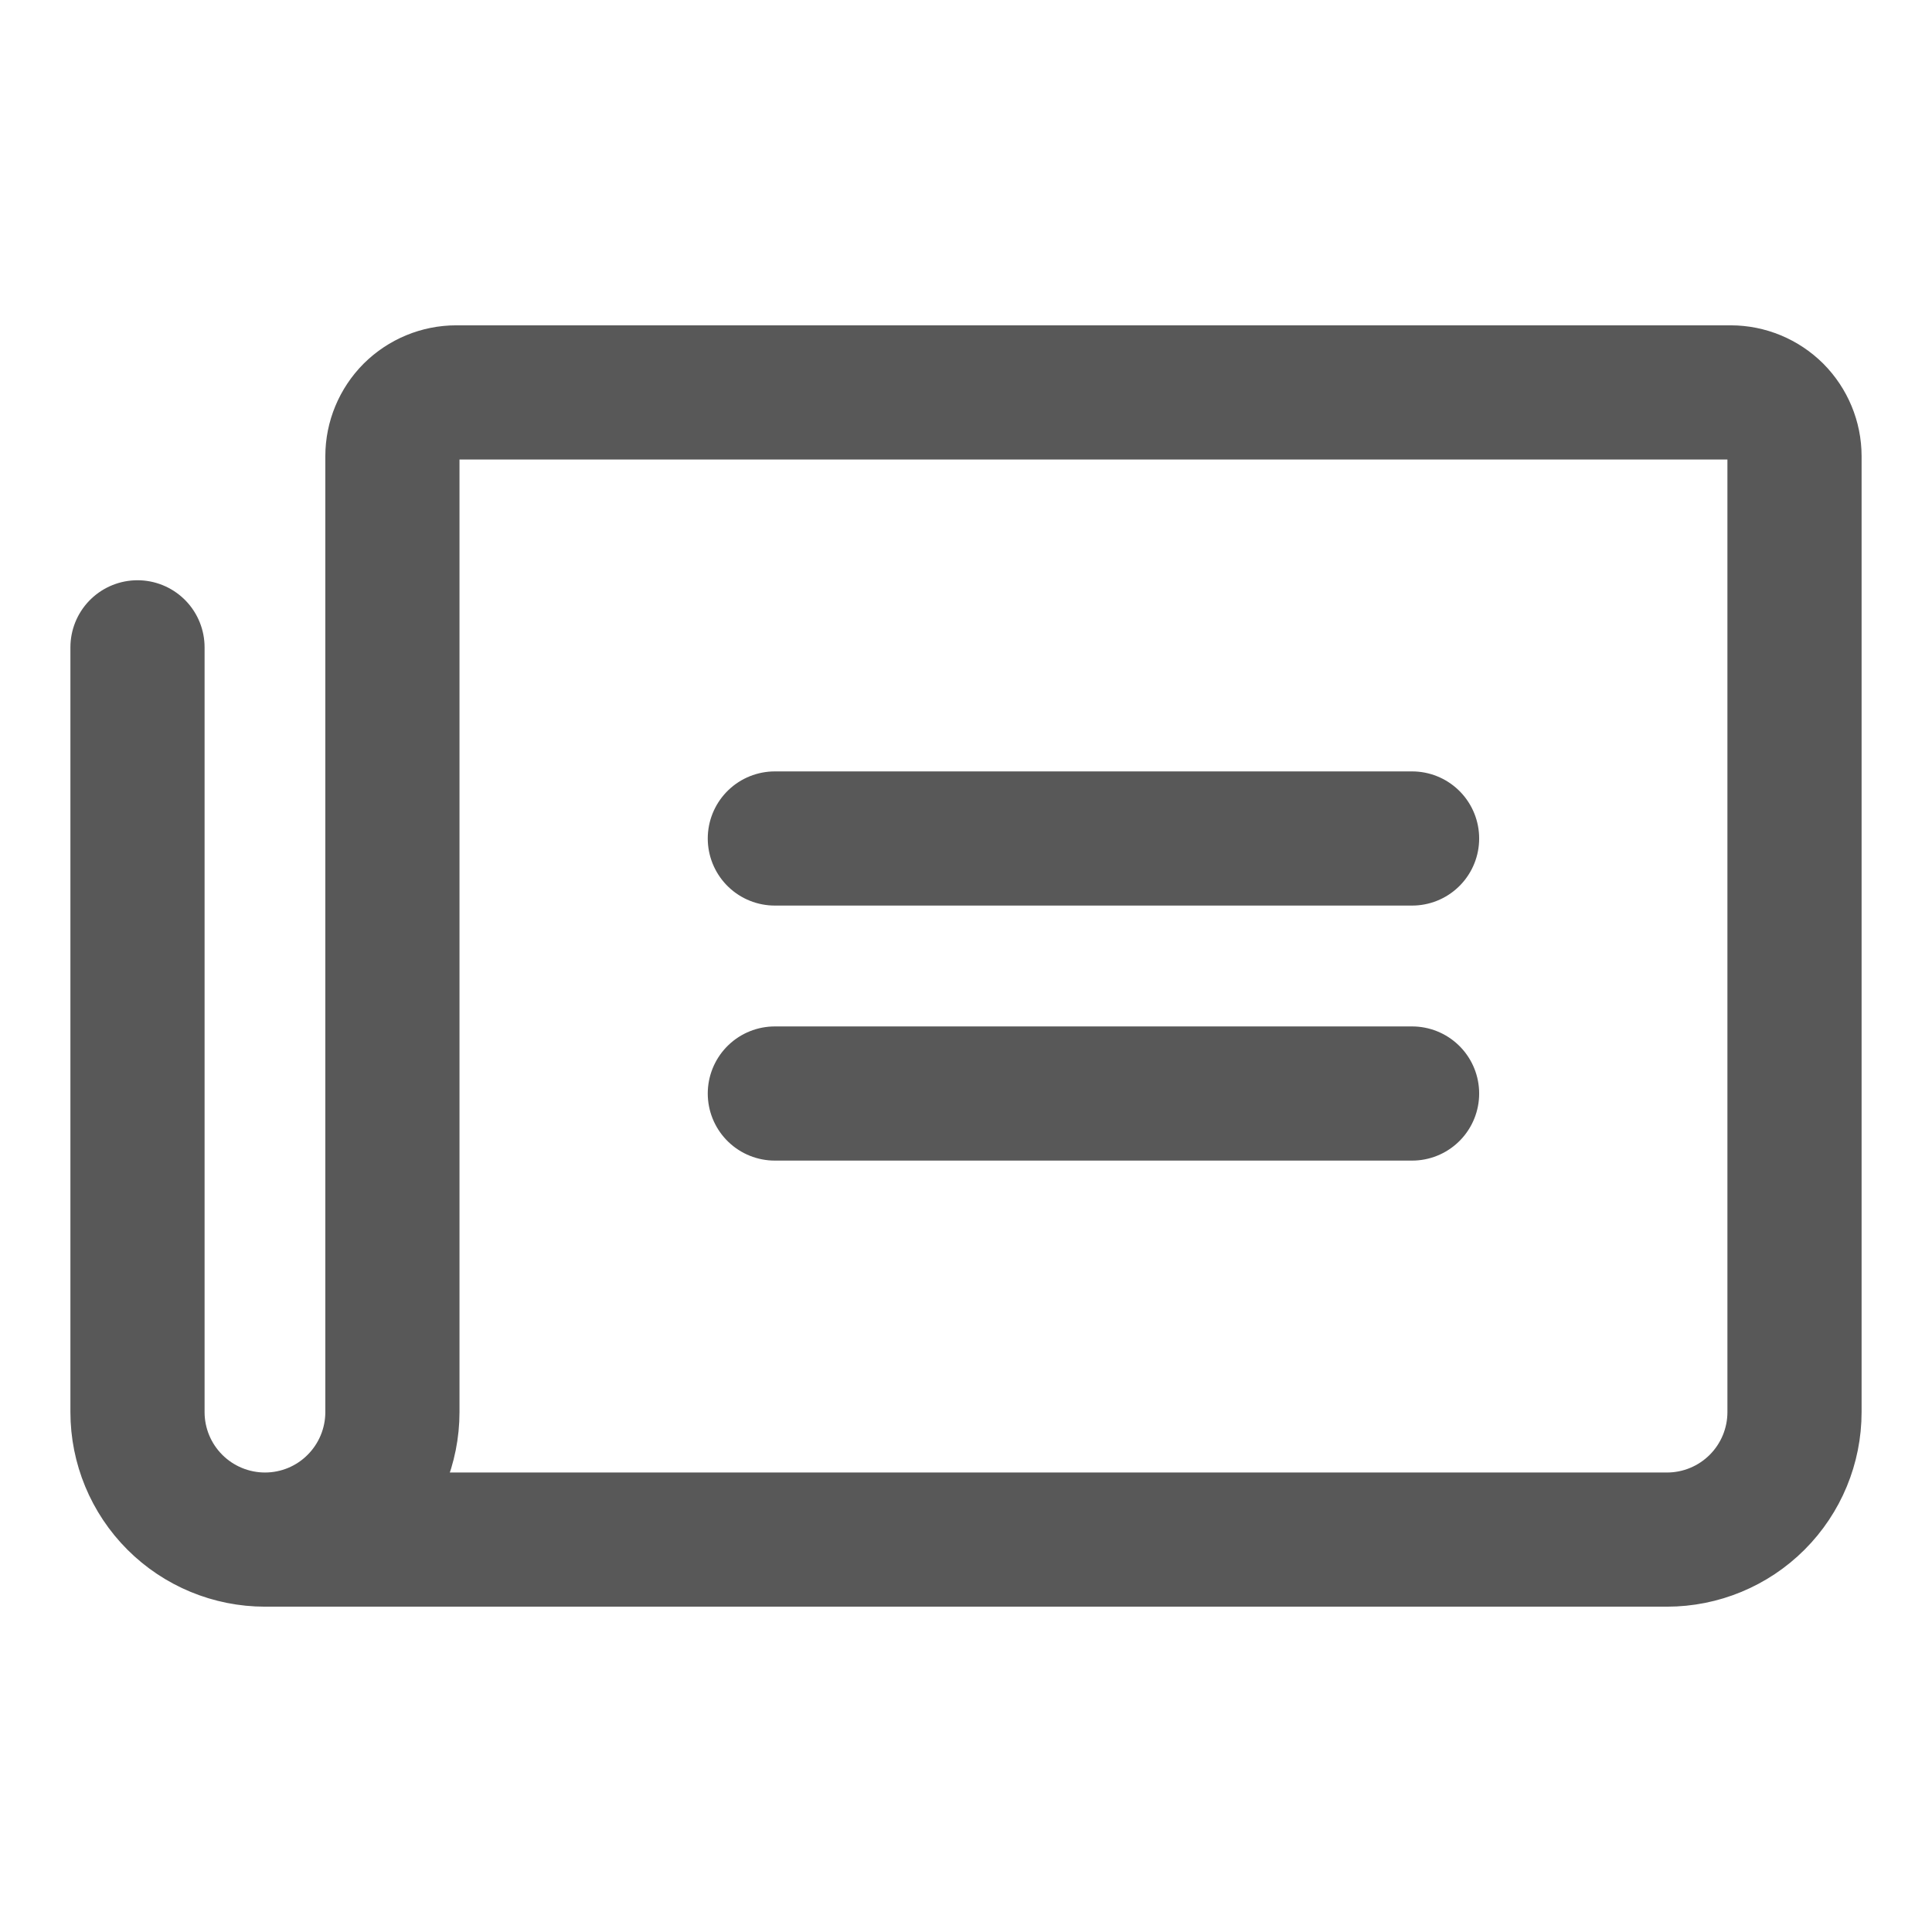 <svg width="18" height="18" viewBox="0 0 18 18" fill="none" xmlns="http://www.w3.org/2000/svg">
<path d="M7.219 7.812H13.156M7.219 10.188H13.156M2.469 14.344C2.784 14.344 3.086 14.219 3.308 13.996C3.531 13.773 3.656 13.471 3.656 13.156V4.25C3.656 4.093 3.719 3.942 3.83 3.83C3.942 3.719 4.093 3.656 4.25 3.656H16.125C16.282 3.656 16.433 3.719 16.545 3.83C16.656 3.942 16.719 4.093 16.719 4.25V13.156C16.719 13.471 16.594 13.773 16.371 13.996C16.148 14.219 15.846 14.344 15.531 14.344H2.469ZM2.469 14.344C2.154 14.344 1.852 14.219 1.629 13.996C1.406 13.773 1.281 13.471 1.281 13.156V6.031" stroke="#585858" stroke-width="1.25" stroke-linecap="round" stroke-linejoin="round"/>
</svg>
